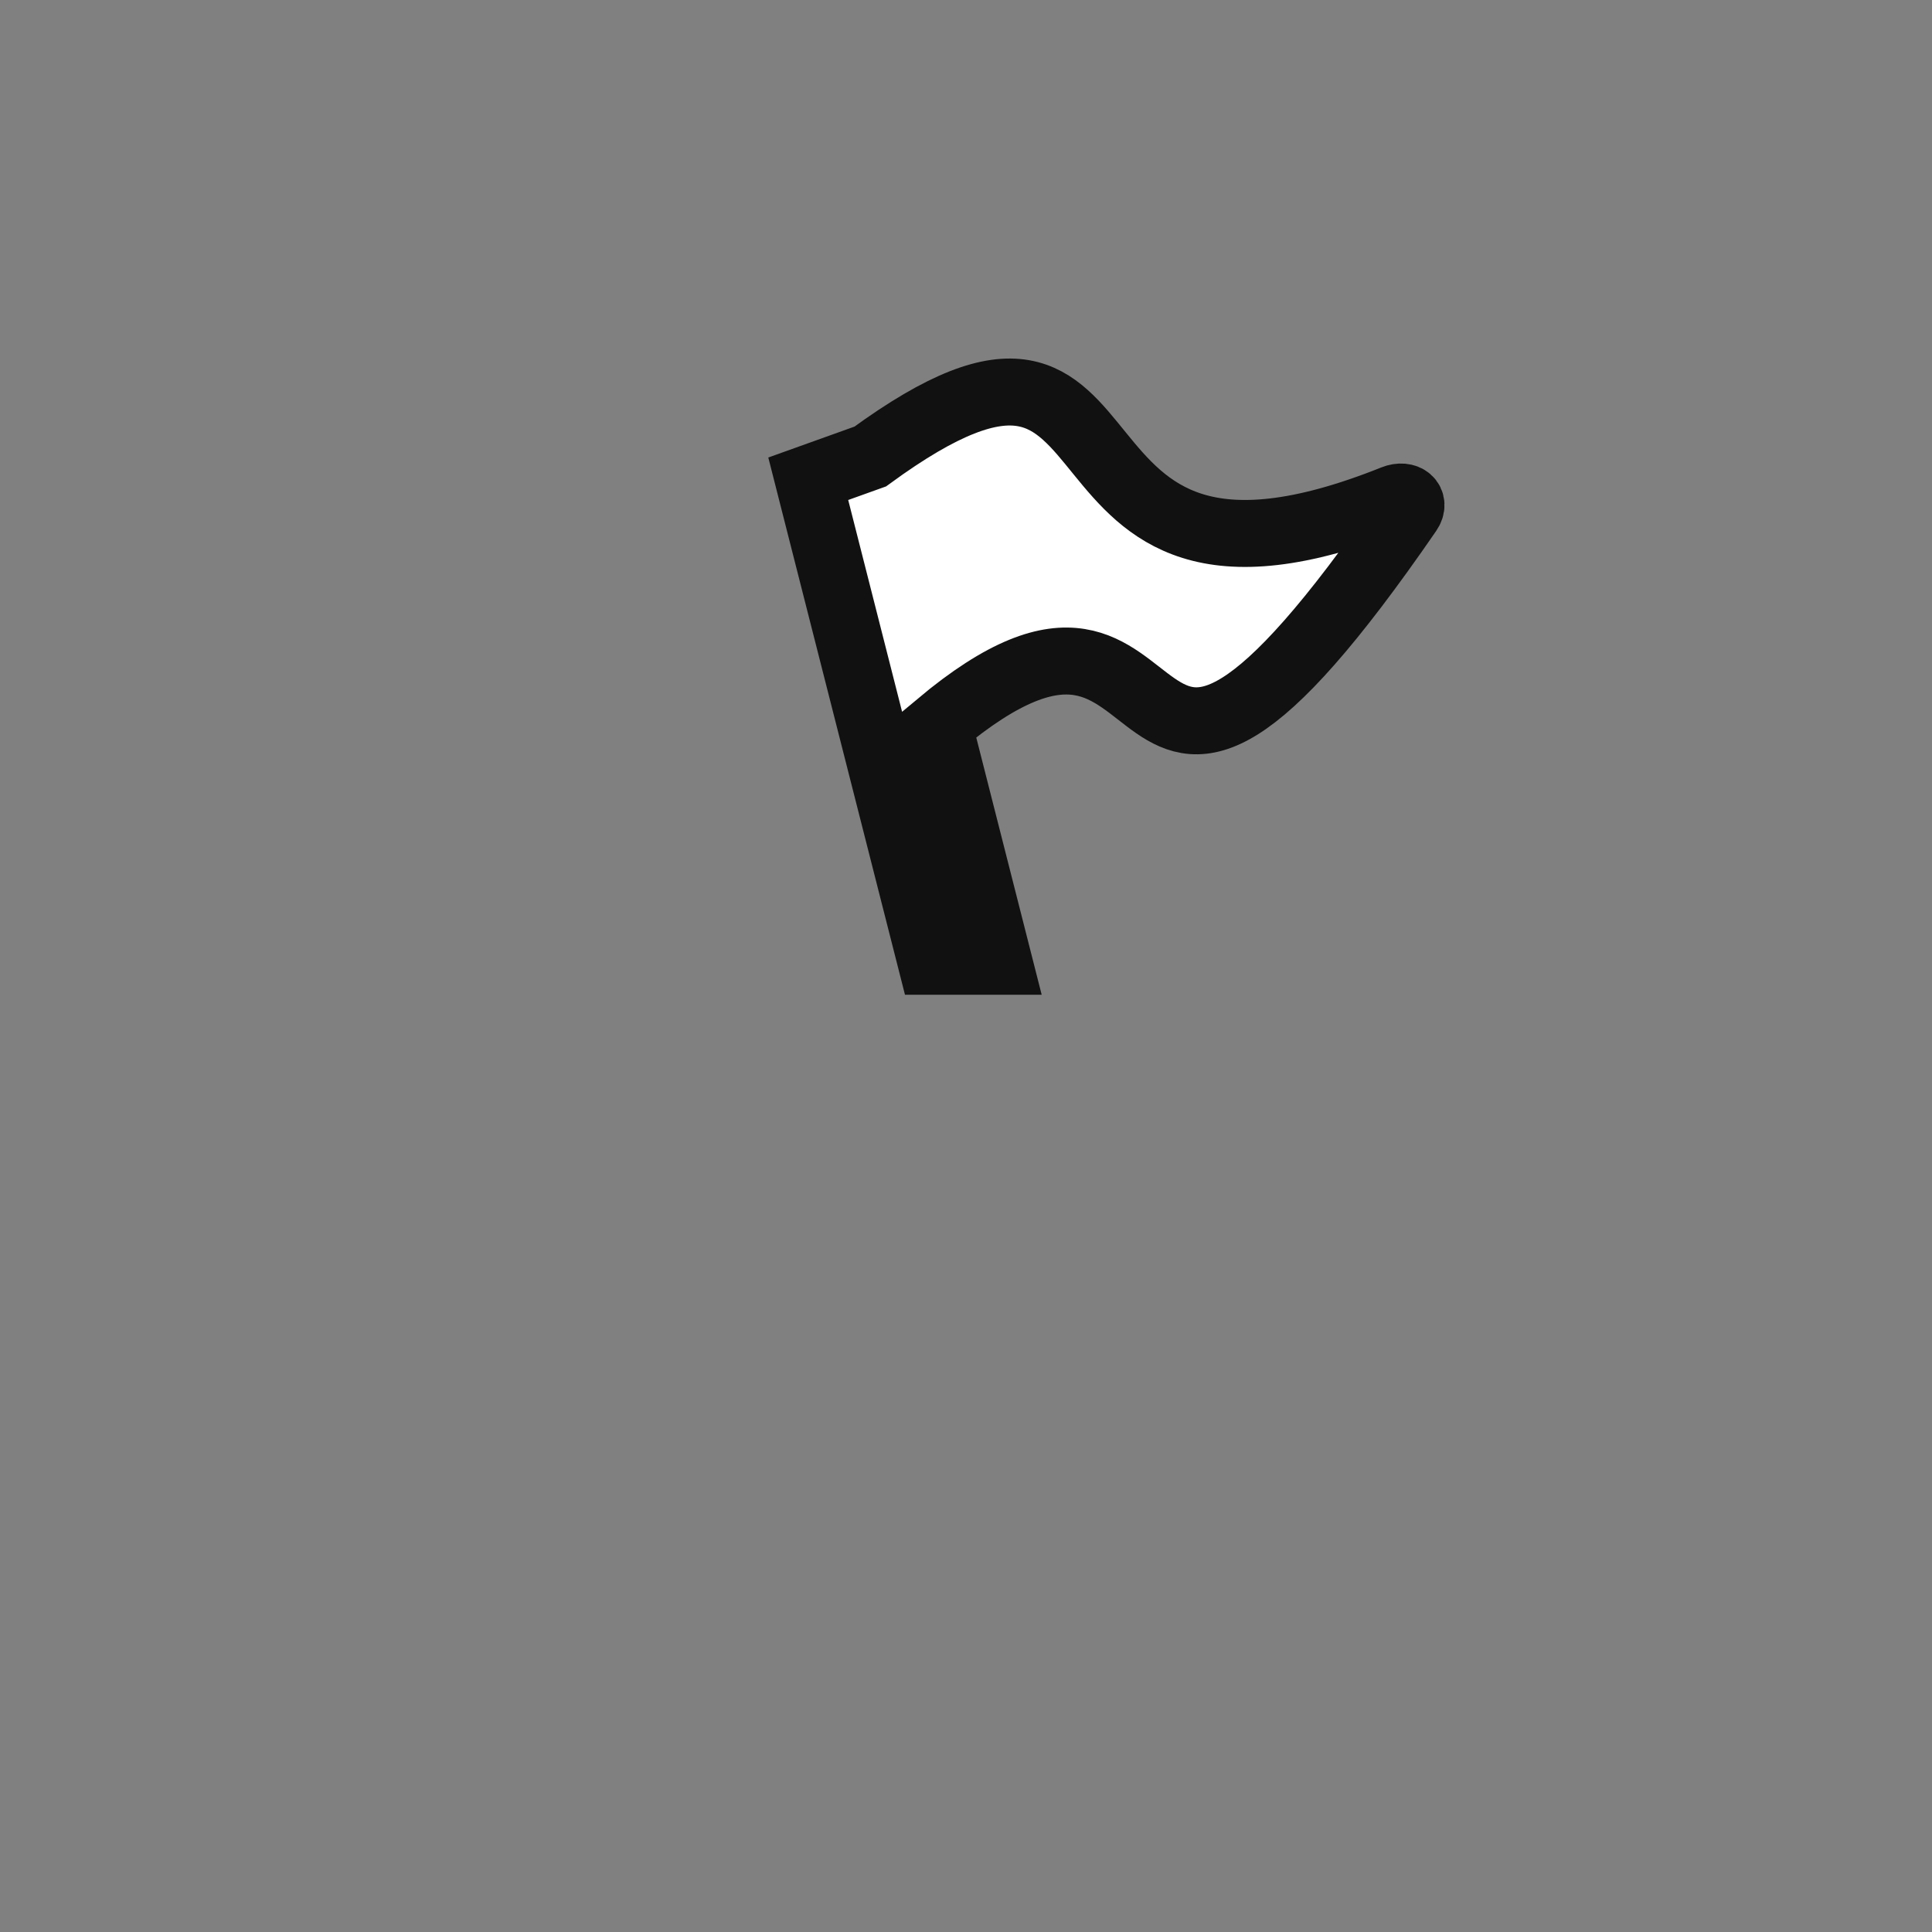 <?xml version="1.0" encoding="UTF-8" standalone="no"?>
<svg
   xmlns:dc="http://purl.org/dc/elements/1.1/"
   xmlns:cc="http://creativecommons.org/ns#"
   xmlns:rdf="http://www.w3.org/1999/02/22-rdf-syntax-ns#"
   xmlns:svg="http://www.w3.org/2000/svg"
   xmlns="http://www.w3.org/2000/svg"
   xmlns:sodipodi="http://sodipodi.sourceforge.net/DTD/sodipodi-0.dtd"
   xmlns:inkscape="http://www.inkscape.org/namespaces/inkscape"
   version="1.1"
   id="svg3349"
   viewBox="0 0 285.714 285.714"
   height="200"
   width="200"
   inkscape:version="0.91 r13725"
   sodipodi:docname="flag.svg">
  <rect x="0" y="0" width="285.714" height="285.714" fill="#808080" stroke="none"/>
  <sodipodi:namedview
     pagecolor="#ffffff"
     bordercolor="#666666"
     borderopacity="1"
     objecttolerance="10"
     gridtolerance="10"
     guidetolerance="10"
     inkscape:pageopacity="0"
     inkscape:pageshadow="2"
     inkscape:window-width="2560"
     inkscape:window-height="1017"
     id="namedview7"
     showgrid="false"
     inkscape:zoom="3.3714286"
     inkscape:cx="35"
     inkscape:cy="94.322034"
     inkscape:window-x="1672"
     inkscape:window-y="-8"
     inkscape:window-maximized="1"
     inkscape:current-layer="svg3349" />
  <defs
     id="defs3351" />
  <g
     transform="translate(113.62,-905.251)"
     id="layer1">
    <path
       id="path6"
       d="M 92.5,978.973 C 36.007,1001.589 58.89,940.719 15.075,972.764 l -9.166,3.288 18.154,71.358 9.998,0 -8.889,-34.951 c 39.091,-32.772 23.265,35.709 69.506,-31.48 1.075,-1.56 -0.361,-2.734 -2.179,-2.006 z"
       style="fill:#ffffff;stroke:#111111;stroke-width:9.904;paint-order:stroke"
       inkscape:connector-curvature="0" />
  </g>
</svg>

